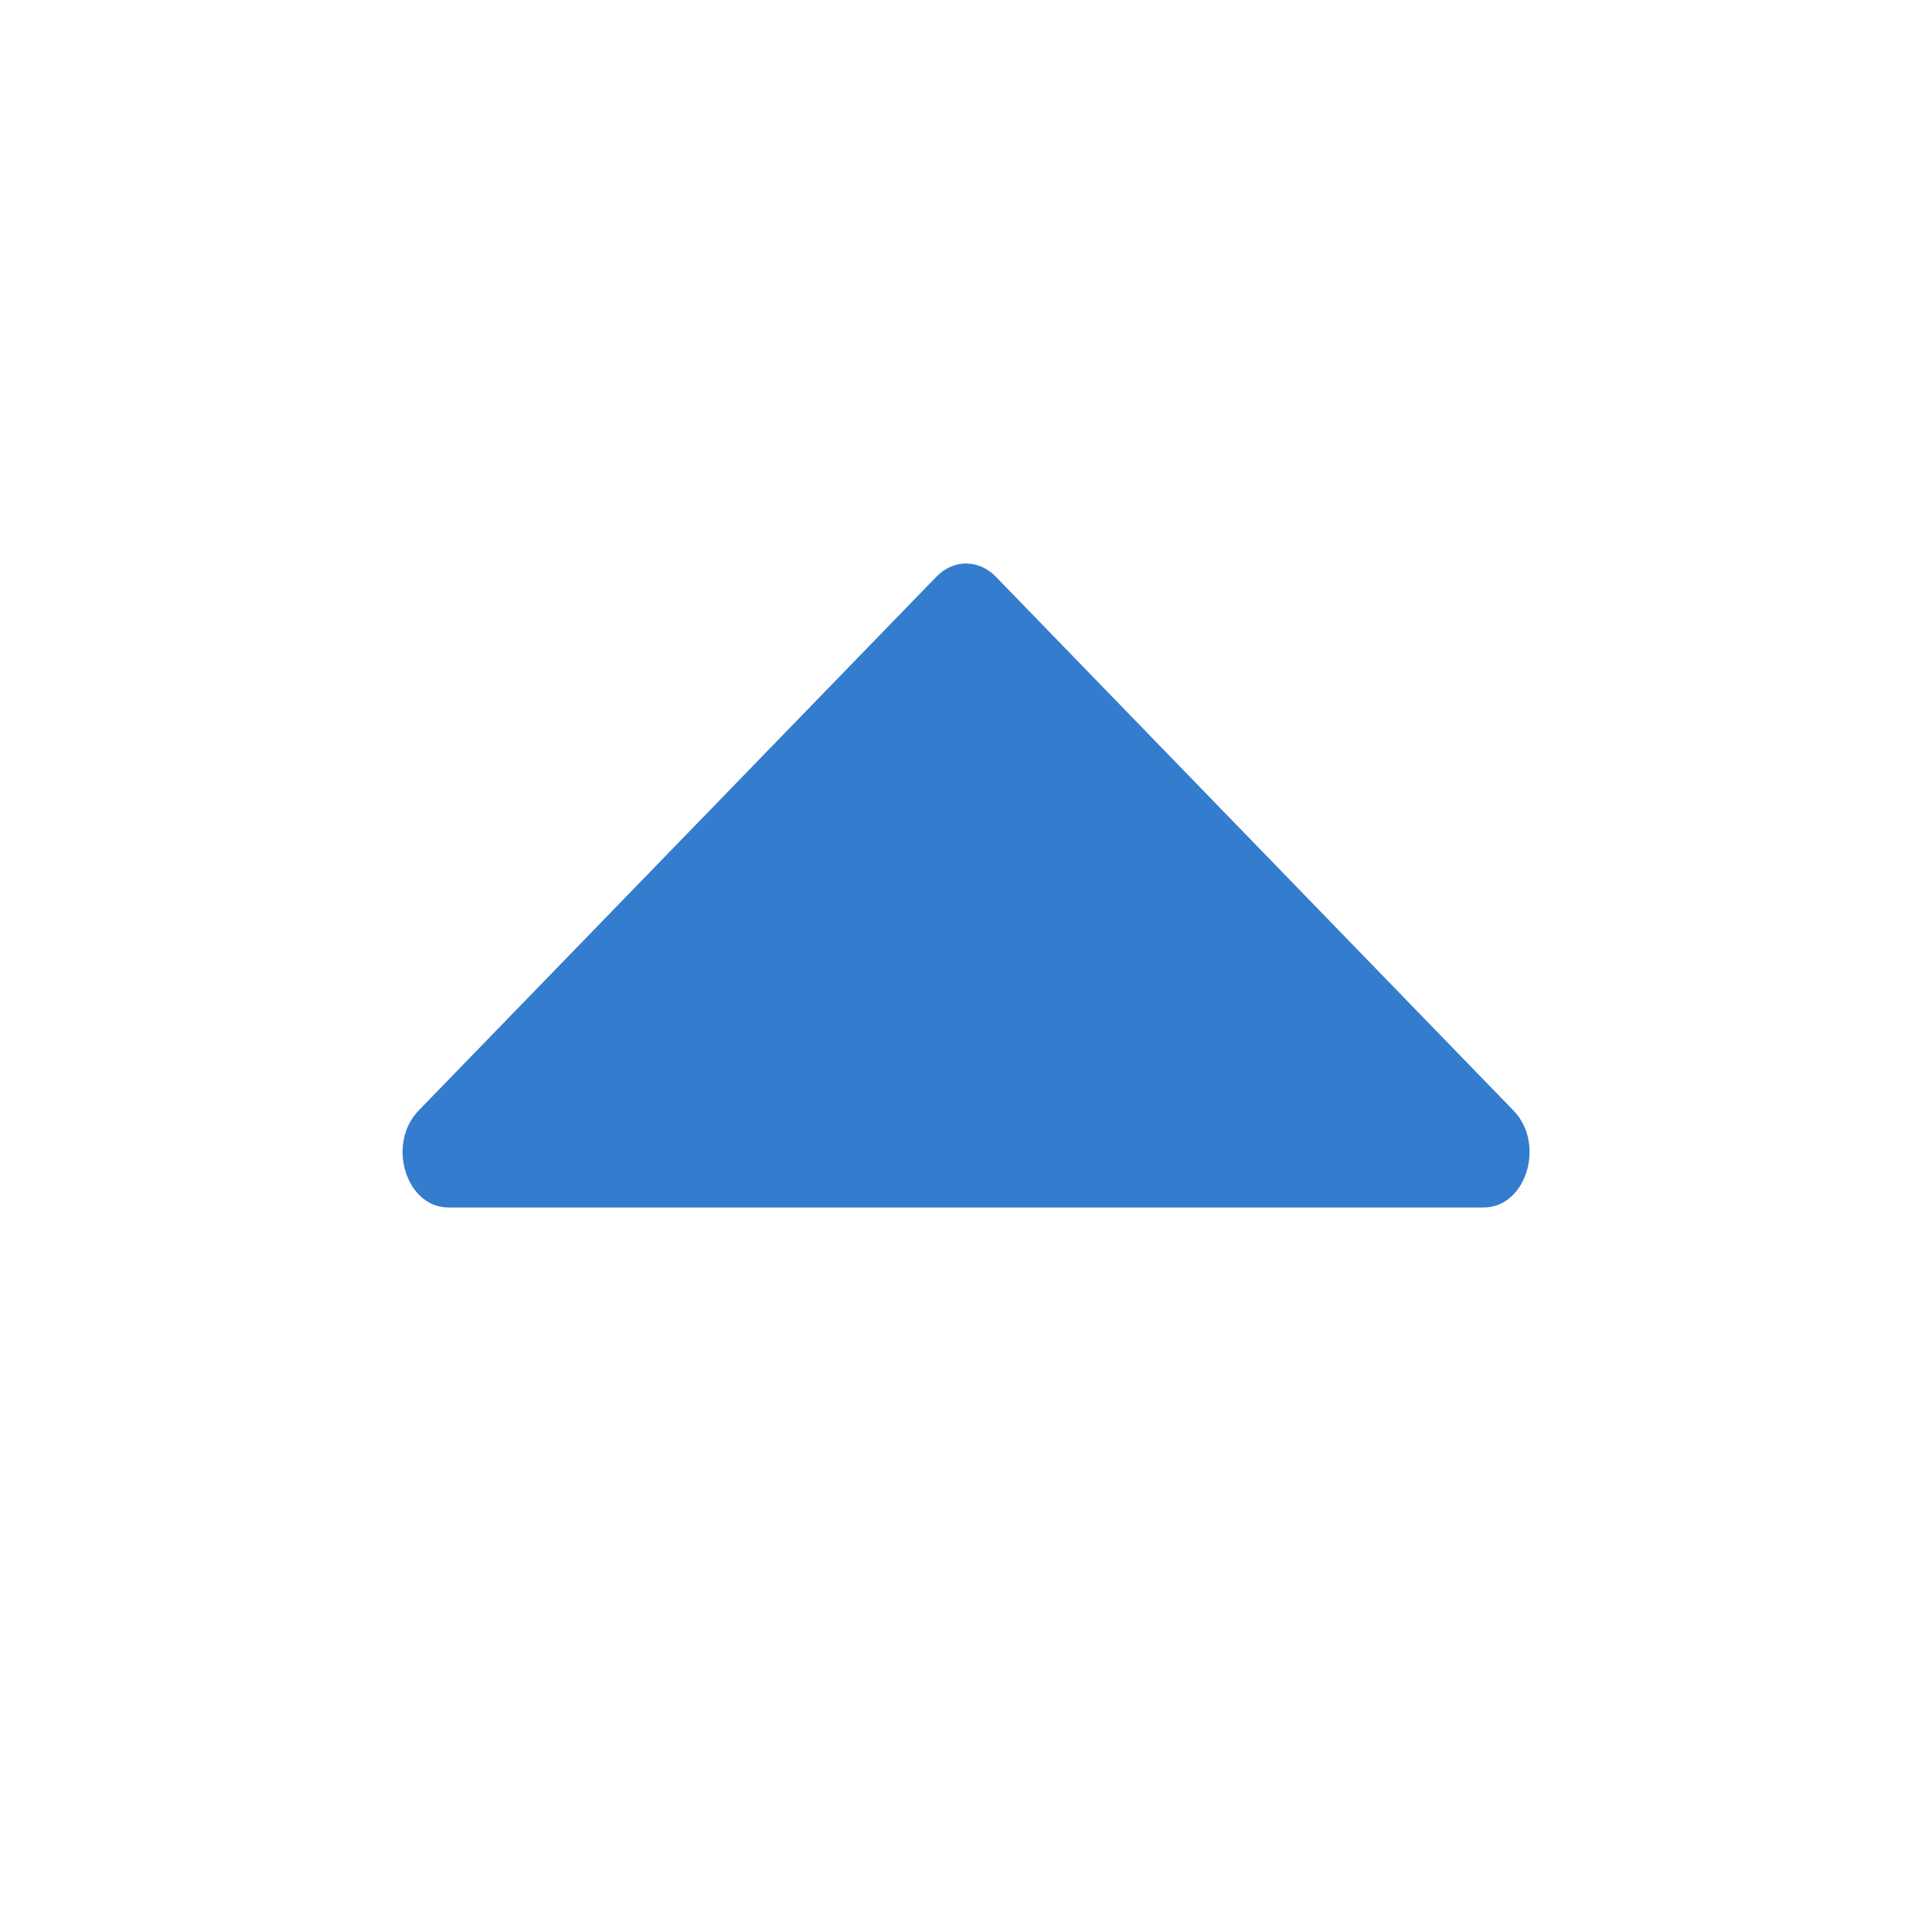 <svg width="16" height="16" viewBox="0 0 16 16" fill="none" xmlns="http://www.w3.org/2000/svg">
<g id="Bold / Arrows / Alt Arrow Right">
<path id="Vector" opacity="0.8" d="M7.754 4.777L3.467 9.197C3.2 9.473 3.362 10 3.714 10L12.287 10C12.639 10 12.802 9.473 12.534 9.197L8.248 4.777C8.105 4.63 7.896 4.63 7.754 4.777Z" fill="#025CC1"/>
</g>
</svg>
